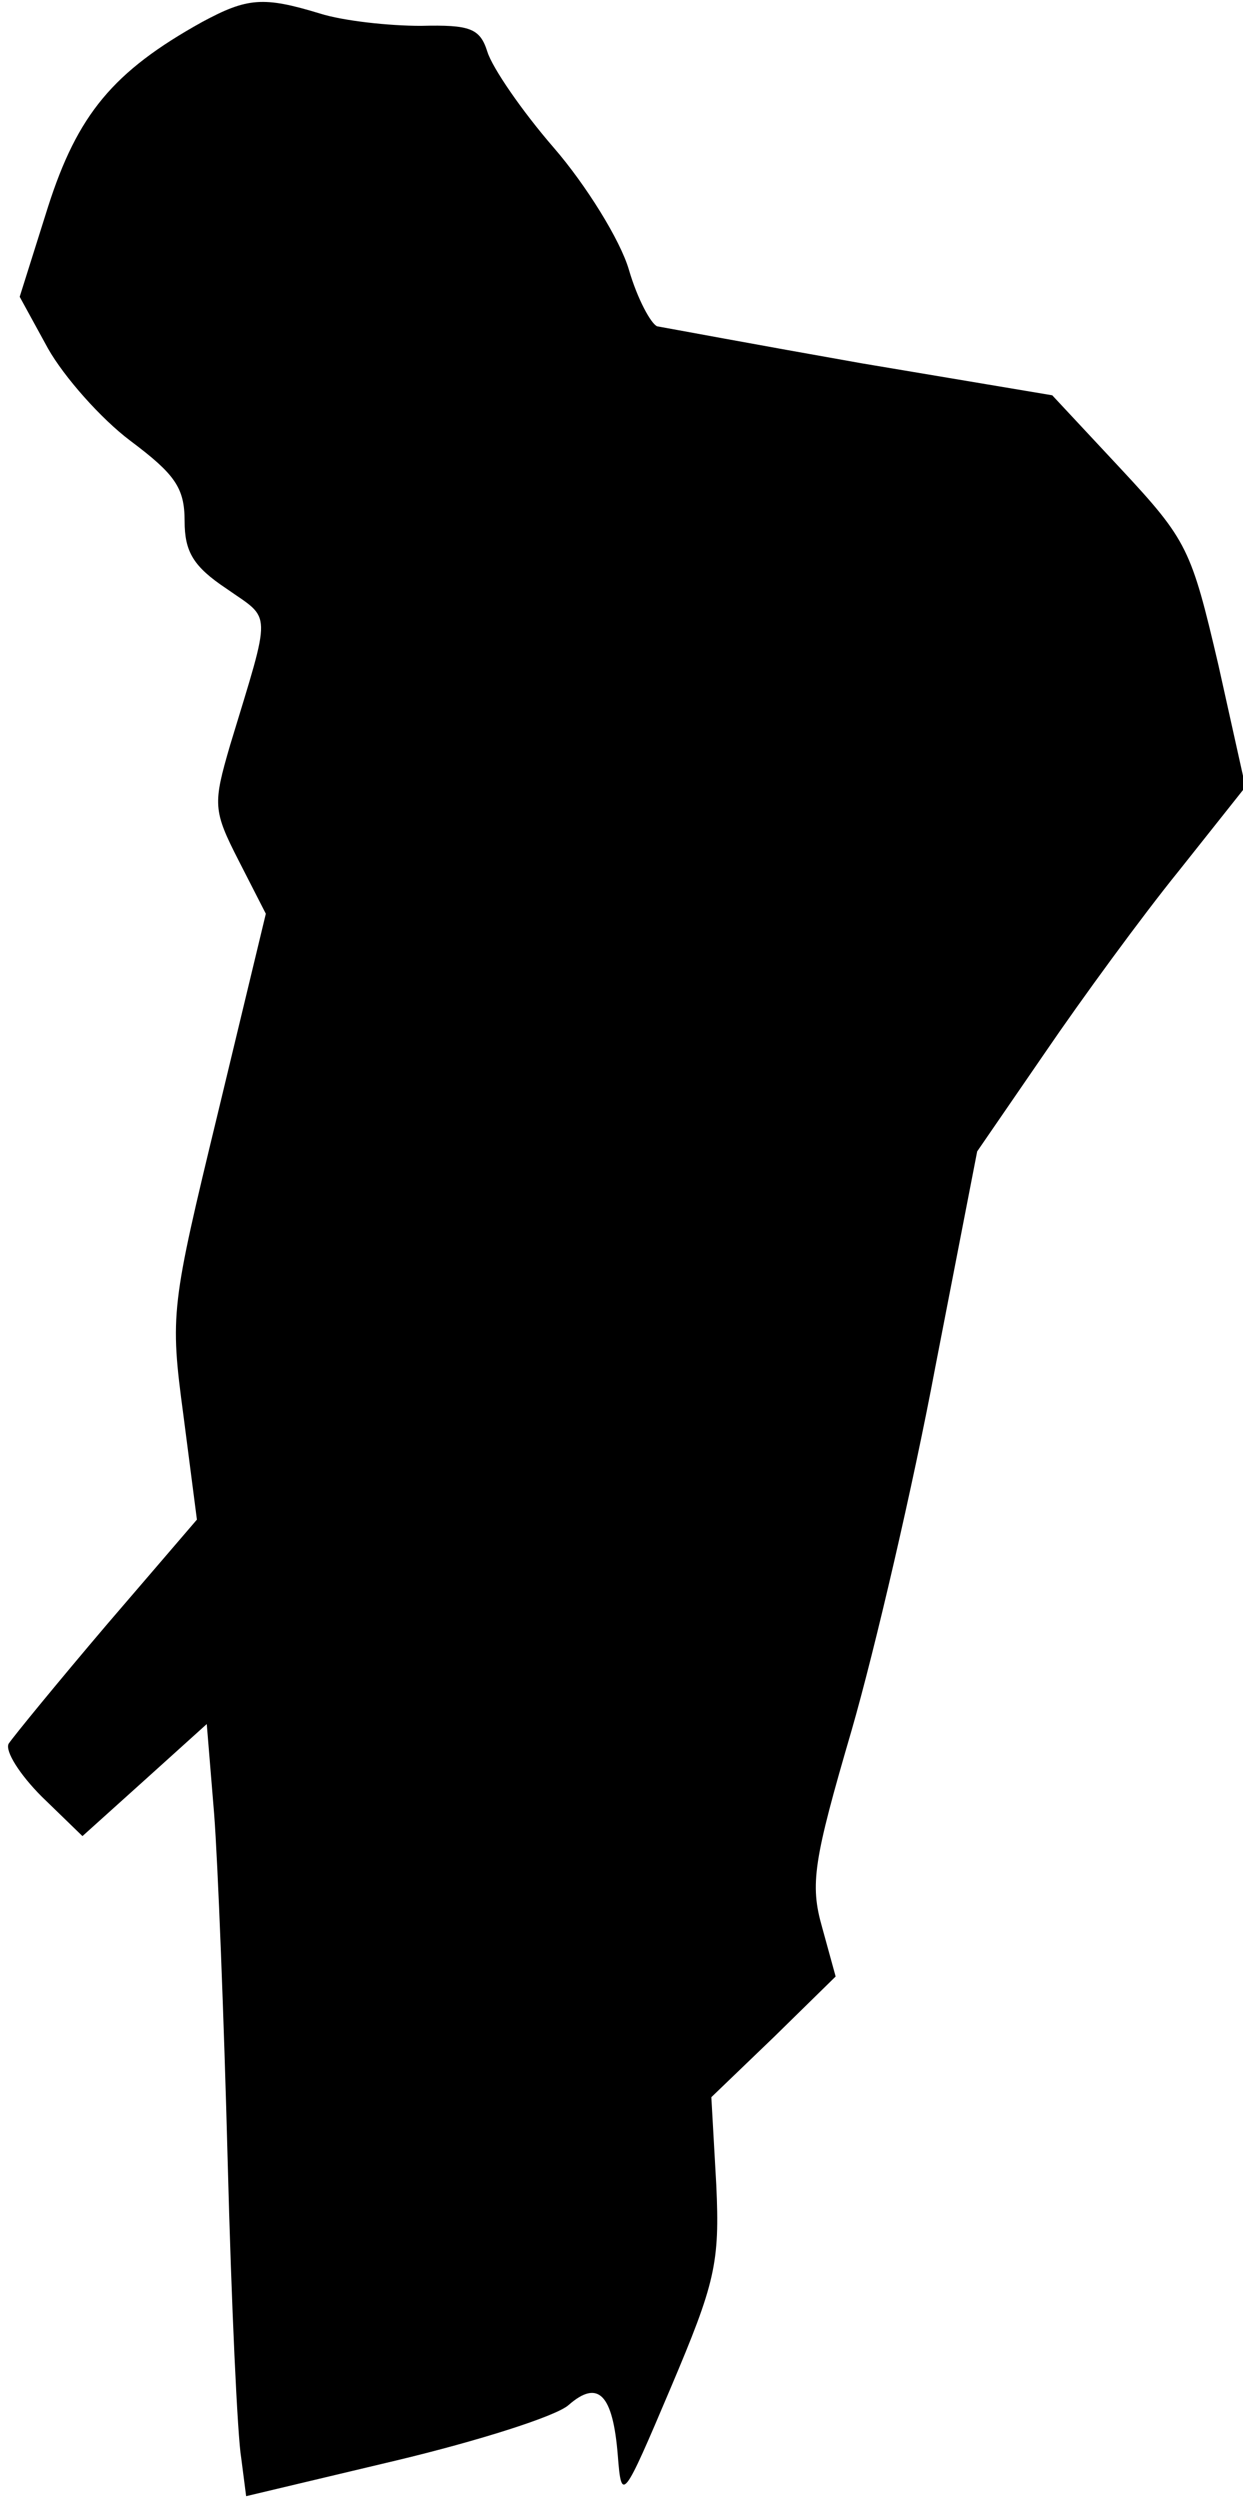<?xml version="1.0" standalone="no"?>
<!DOCTYPE svg PUBLIC "-//W3C//DTD SVG 20010904//EN"
 "http://www.w3.org/TR/2001/REC-SVG-20010904/DTD/svg10.dtd">
<svg version="1.0" xmlns="http://www.w3.org/2000/svg"
 width="101pt" height="203pt" viewBox="0 0 101 203"
 preserveAspectRatio="xMidYMid meet">
<g transform="translate(0,203) scale(0.1,-0.1)"
fill="#000000" stroke="none">
<path fill="#000000" stroke="none" d="M164 2012 c-72 -40 -101 -75 -125 -150
l-23 -73 23 -42 c13 -23 43 -57 67 -75 36 -27 44 -38 44 -65 0 -25 7 -37 34
-55 37 -26 37 -15 3 -127 -14 -48 -14 -53 7 -94 l22 -43 -39 -162 c-38 -157
-39 -163 -28 -245 l11 -85 -73 -85 c-40 -47 -76 -91 -80 -97 -3 -6 9 -25 27
-43 l33 -32 50 45 51 46 6 -73 c3 -39 8 -166 11 -282 3 -116 8 -224 11 -241
l4 -31 122 29 c67 16 130 36 140 45 24 21 36 9 40 -41 3 -38 4 -37 43 55 36
85 40 101 37 165 l-4 71 51 49 50 49 -11 40 c-10 35 -7 54 24 160 19 66 50
199 68 295 l34 175 55 80 c30 44 79 111 109 148 l54 68 -22 99 c-22 94 -25
101 -79 159 l-56 60 -155 26 c-85 15 -160 29 -166 30 -5 2 -16 22 -23 46 -7
24 -35 69 -61 99 -26 30 -50 65 -54 78 -6 19 -14 22 -54 21 -26 0 -63 4 -82
10 -46 14 -59 13 -96 -7z"/>
</g>
</svg>
